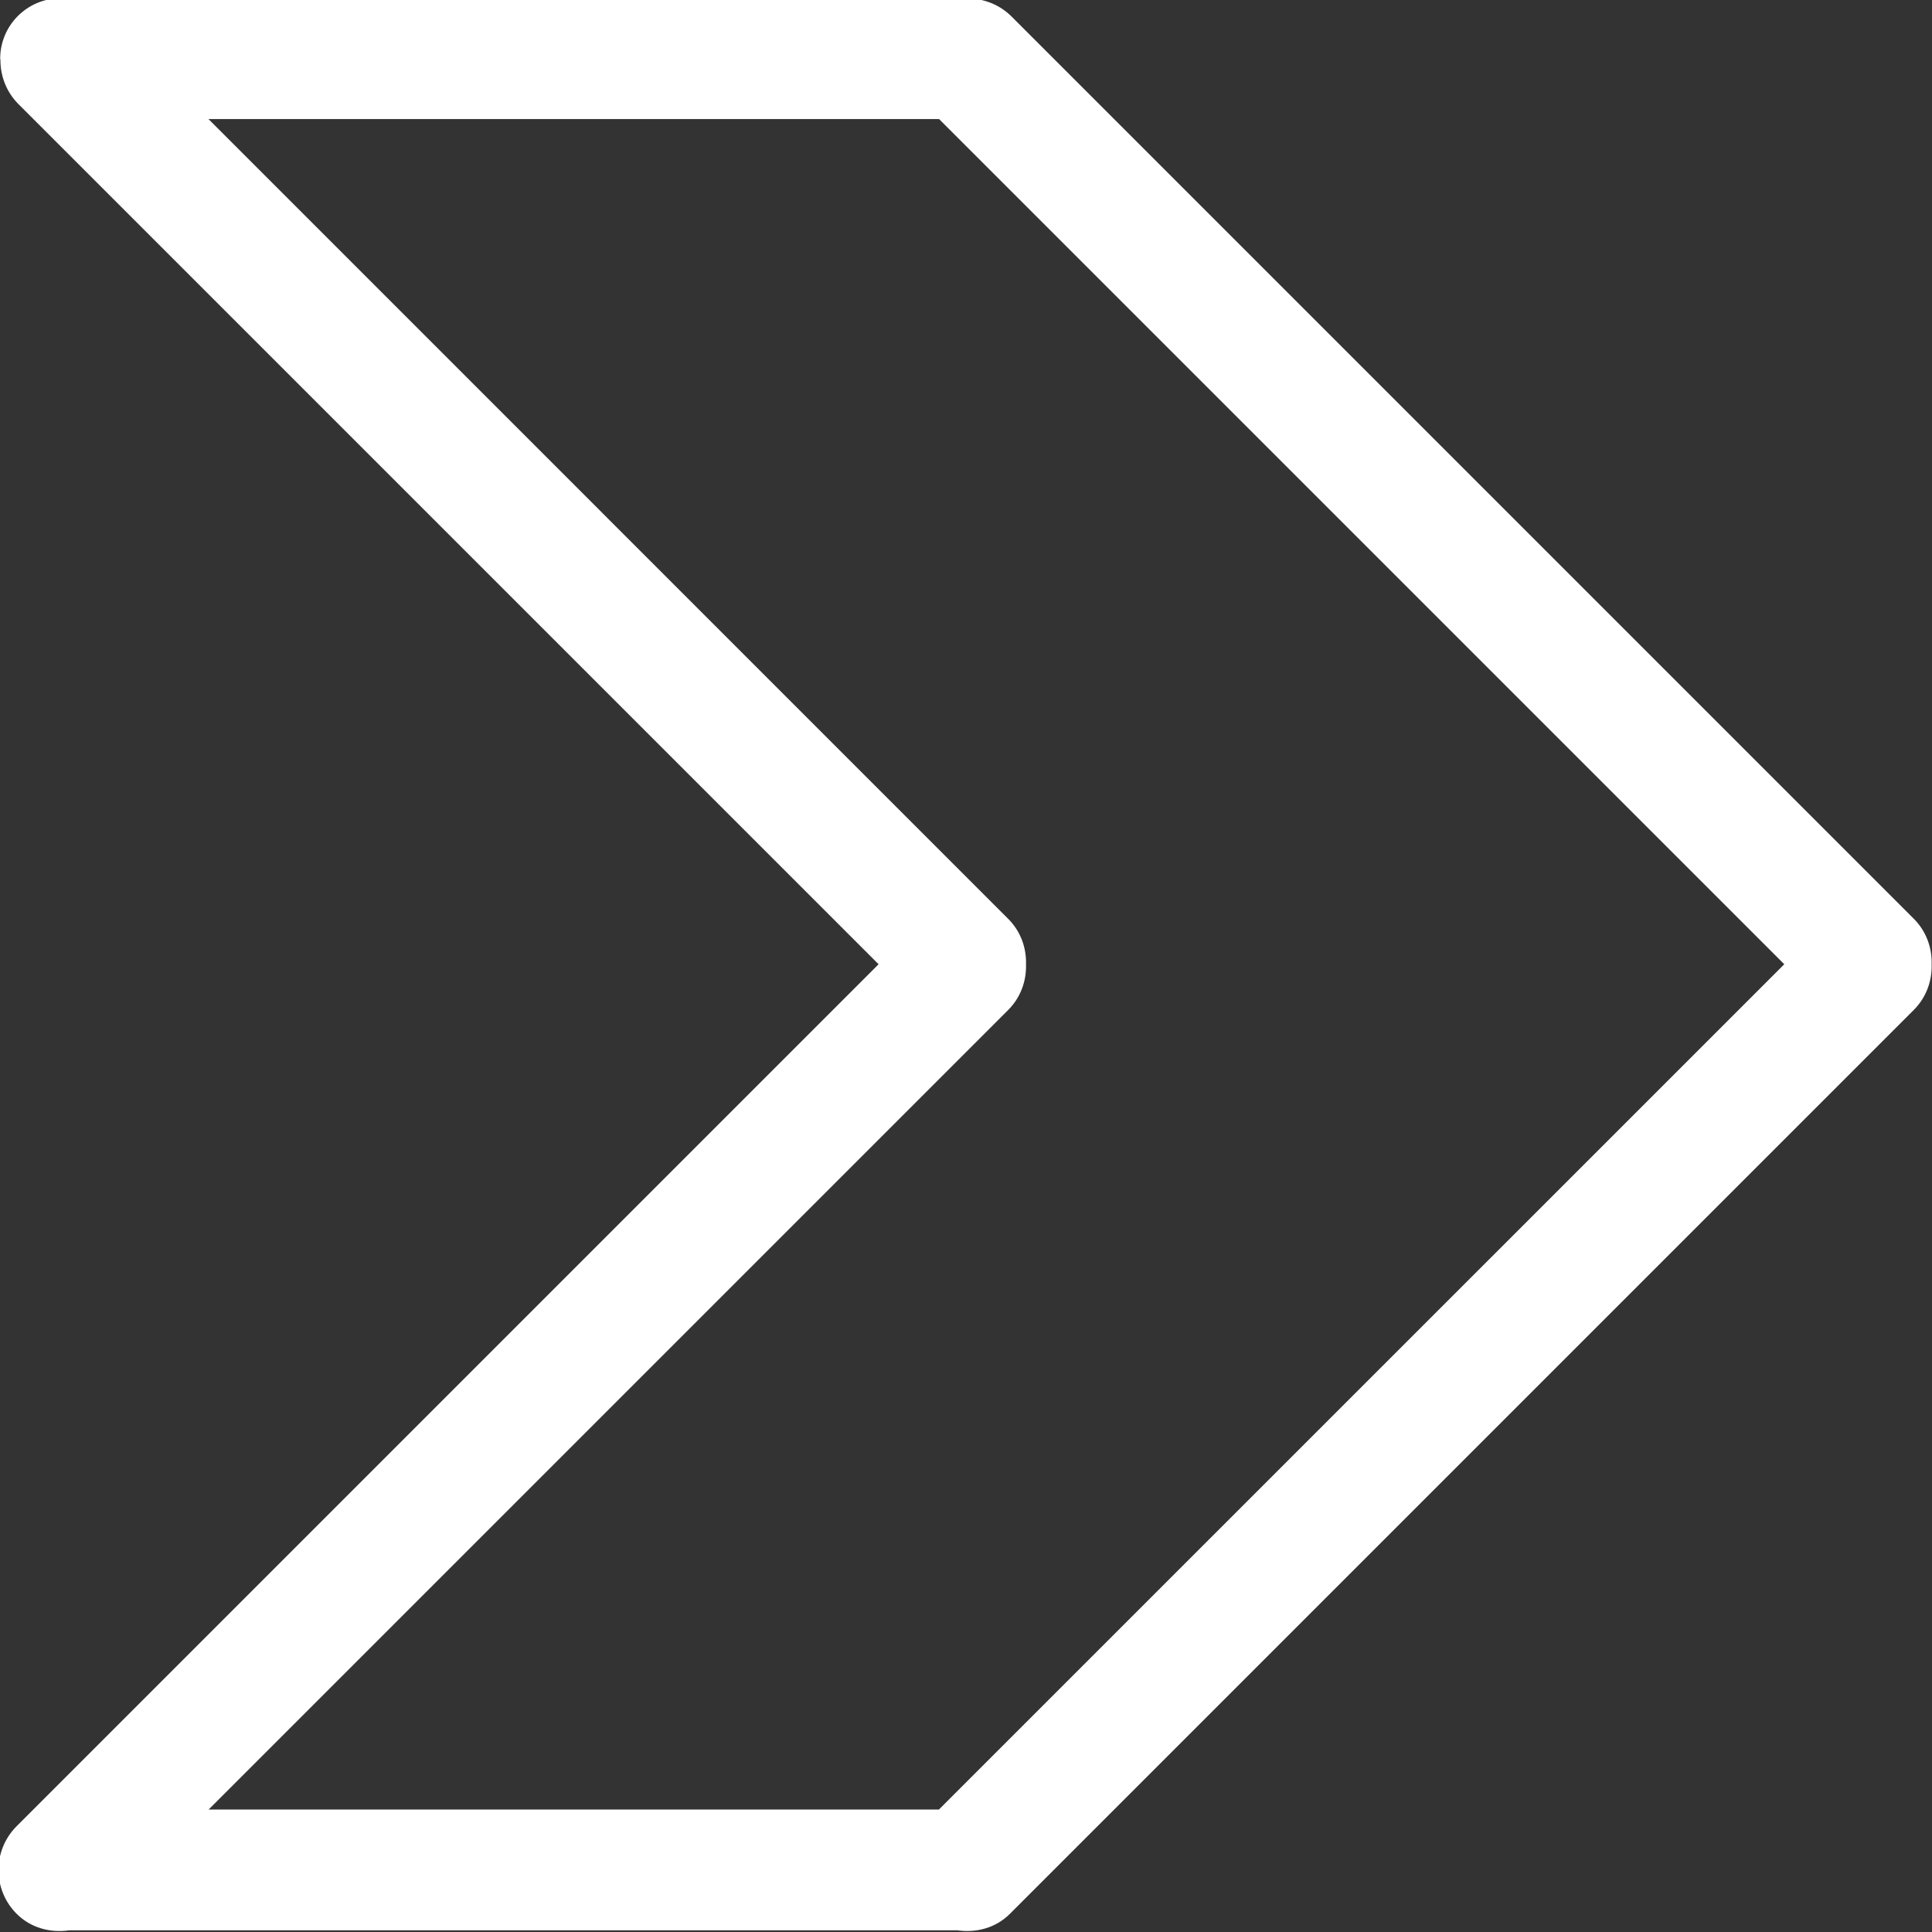 <?xml version="1.0" ?><!DOCTYPE svg  PUBLIC '-//W3C//DTD SVG 1.1//EN'  'http://www.w3.org/Graphics/SVG/1.1/DTD/svg11.dtd'><svg enable-background="new 0 0 32 32"  id="Слой_1" version="1.1" viewBox="0 0 32 32"  xml:space="preserve" xmlns="http://www.w3.org/2000/svg" xmlns:xlink="http://www.w3.org/1999/xlink"><rect x="0" y="0" width="32" height="32" fill="#333333" stroke="none"/><path clip-rule="evenodd" d="M31.7,15.219L16.756,0.275  c-0.202-0.202-0.467-0.301-0.731-0.299c-0.008,0-0.014-0.004-0.022-0.004h-15c-0.552,0-1,0.448-1,1c0,0.008,0.004,0.014,0.004,0.022  C0.006,1.258,0.105,1.523,0.306,1.725l14.246,14.246L0.276,30.247c-0.401,0.401-0.401,1.051,0,1.452  c0.238,0.238,0.561,0.317,0.87,0.273h14.711c0.309,0.044,0.632-0.035,0.87-0.273l14.972-14.972c0.208-0.208,0.303-0.482,0.295-0.755  C32.002,15.701,31.907,15.427,31.7,15.219z M15.551,29.972H3.455l13.244-13.244c0.208-0.208,0.303-0.482,0.295-0.755  c0.008-0.272-0.087-0.546-0.295-0.754L3.453,1.972h12.101l13.999,13.999L15.551,29.972z" fill="#ffffff" fill-rule="evenodd" id="Border_Arrow_Right"/><g/><g/><g/><g/><g/><g/></svg>
